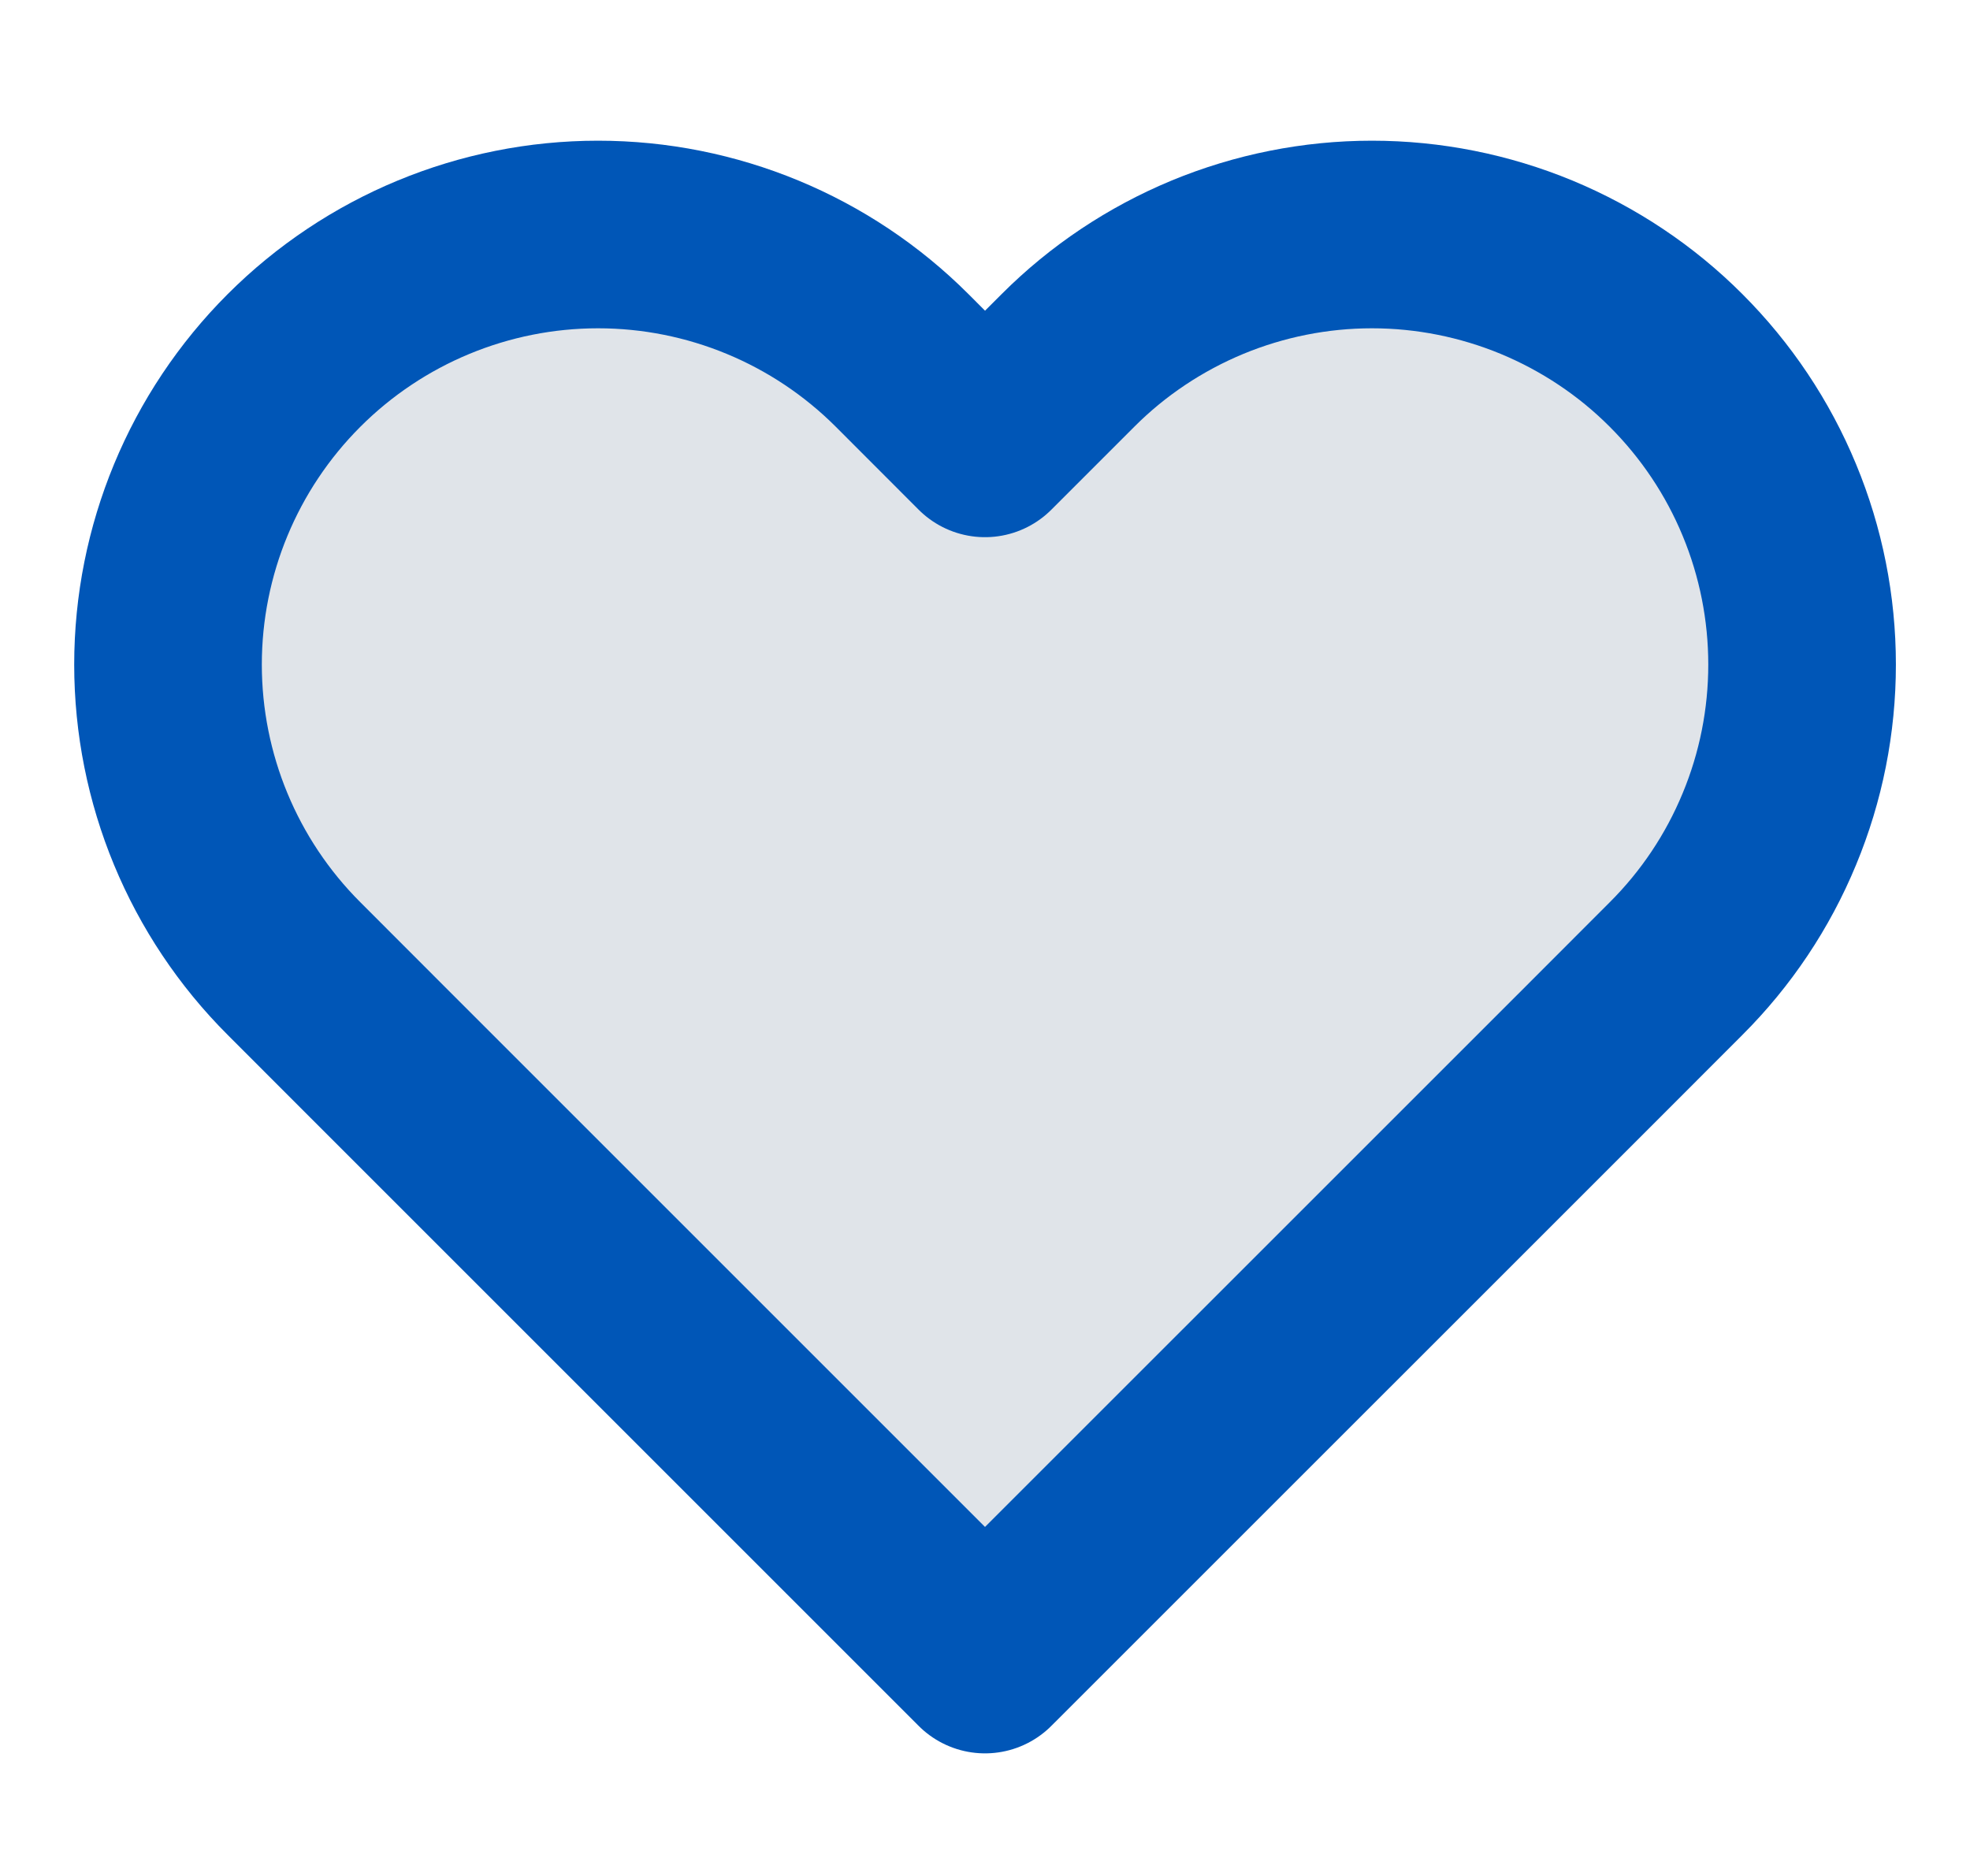<svg width="21" height="20" viewBox="0 0 21 20" fill="none" xmlns="http://www.w3.org/2000/svg">
<g clip-path="url(#clip0_321_1067)">
<path d="M17.867 3.843C17.442 3.417 16.936 3.08 16.38 2.849C15.824 2.619 15.227 2.5 14.625 2.5C14.023 2.5 13.427 2.619 12.871 2.849C12.315 3.08 11.809 3.417 11.384 3.843L10.5 4.727L9.617 3.843C8.757 2.983 7.591 2.5 6.375 2.5C5.16 2.5 3.994 2.983 3.134 3.843C2.274 4.703 1.791 5.869 1.791 7.085C1.791 8.301 2.274 9.467 3.134 10.326L4.017 11.21L10.5 17.693L16.984 11.21L17.867 10.326C18.293 9.901 18.631 9.396 18.861 8.839C19.092 8.283 19.21 7.687 19.21 7.085C19.21 6.483 19.092 5.887 18.861 5.33C18.631 4.774 18.293 4.269 17.867 3.843Z" fill="#E0E4E9" stroke="#0056B7" stroke-width="2" stroke-linecap="round" stroke-linejoin="round"/>
</g>
<defs>
<clipPath id="clip0_321_1067">
<rect width="20" height="20" fill="white" transform="translate(0.5)"/>
</clipPath>
</defs>
</svg>
